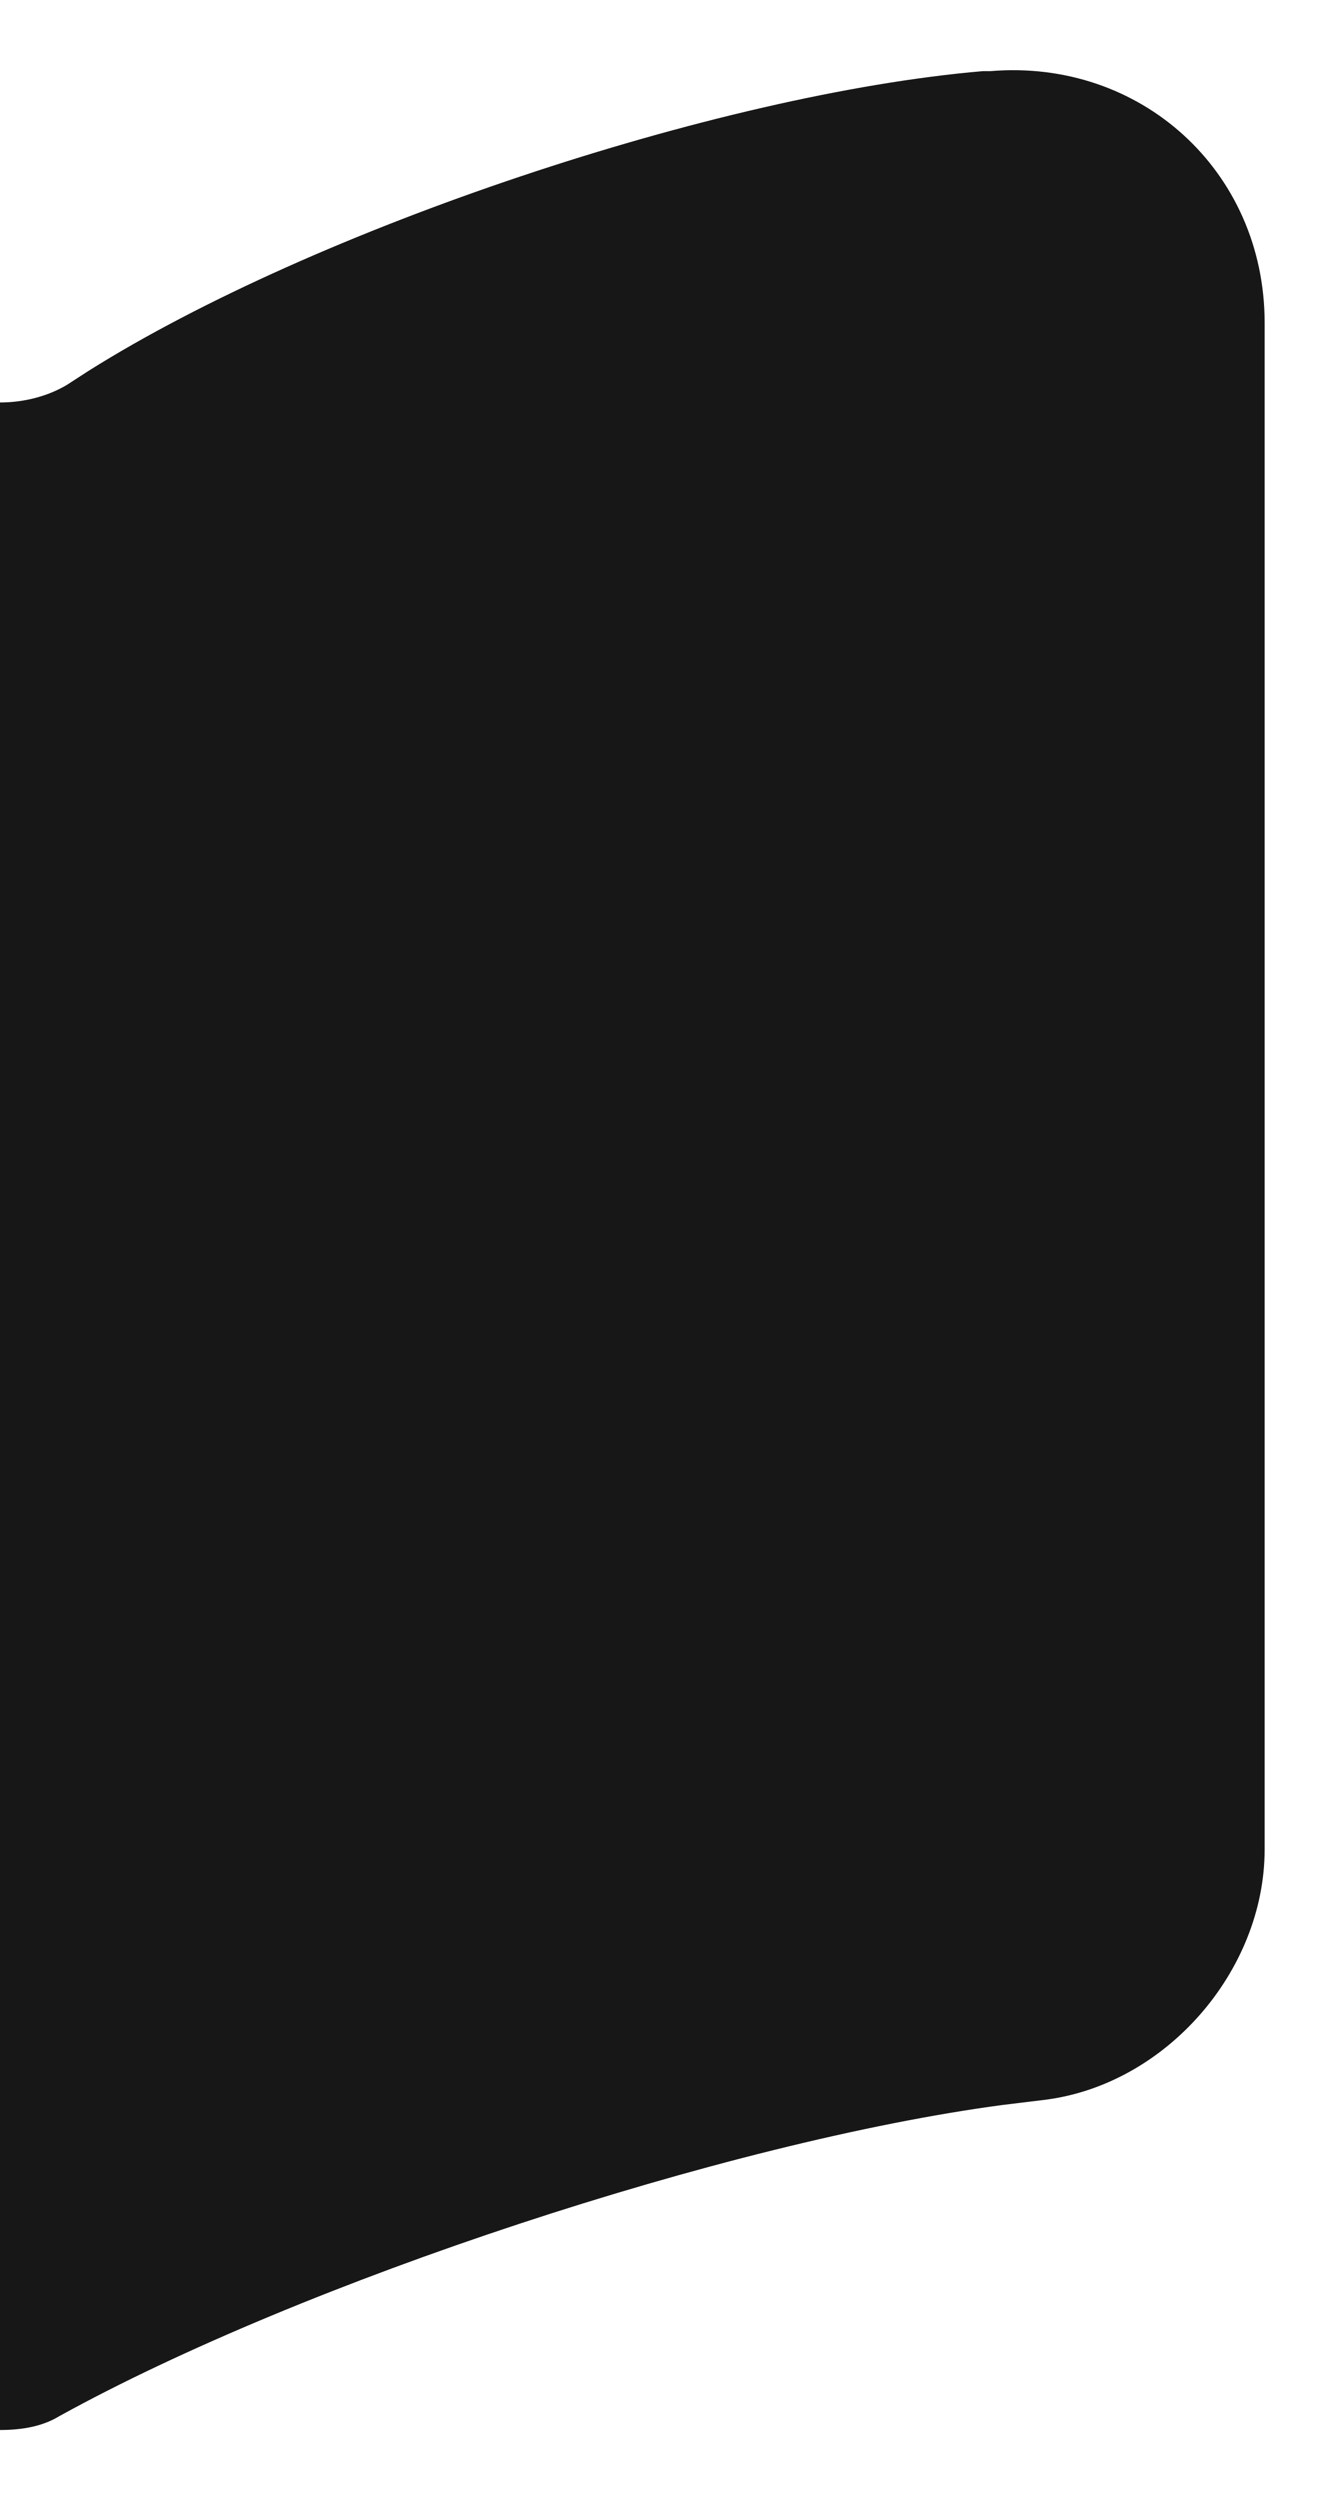 <?xml version="1.0" encoding="UTF-8" standalone="no"?><svg width='15' height='28' viewBox='0 0 15 28' fill='none' xmlns='http://www.w3.org/2000/svg'>
<path d='M14.167 3.616V20.715C14.167 22.075 13.062 23.35 11.702 23.52L11.234 23.577C8.146 23.988 3.386 25.56 0.666 27.062C0.482 27.175 0.255 27.218 0 27.218V4.508C0.269 4.508 0.538 4.438 0.751 4.31L0.992 4.154C3.513 2.568 8.033 1.052 11.008 0.797H11.092C12.778 0.655 14.167 1.916 14.167 3.616Z' fill='#171717'/>
</svg>
